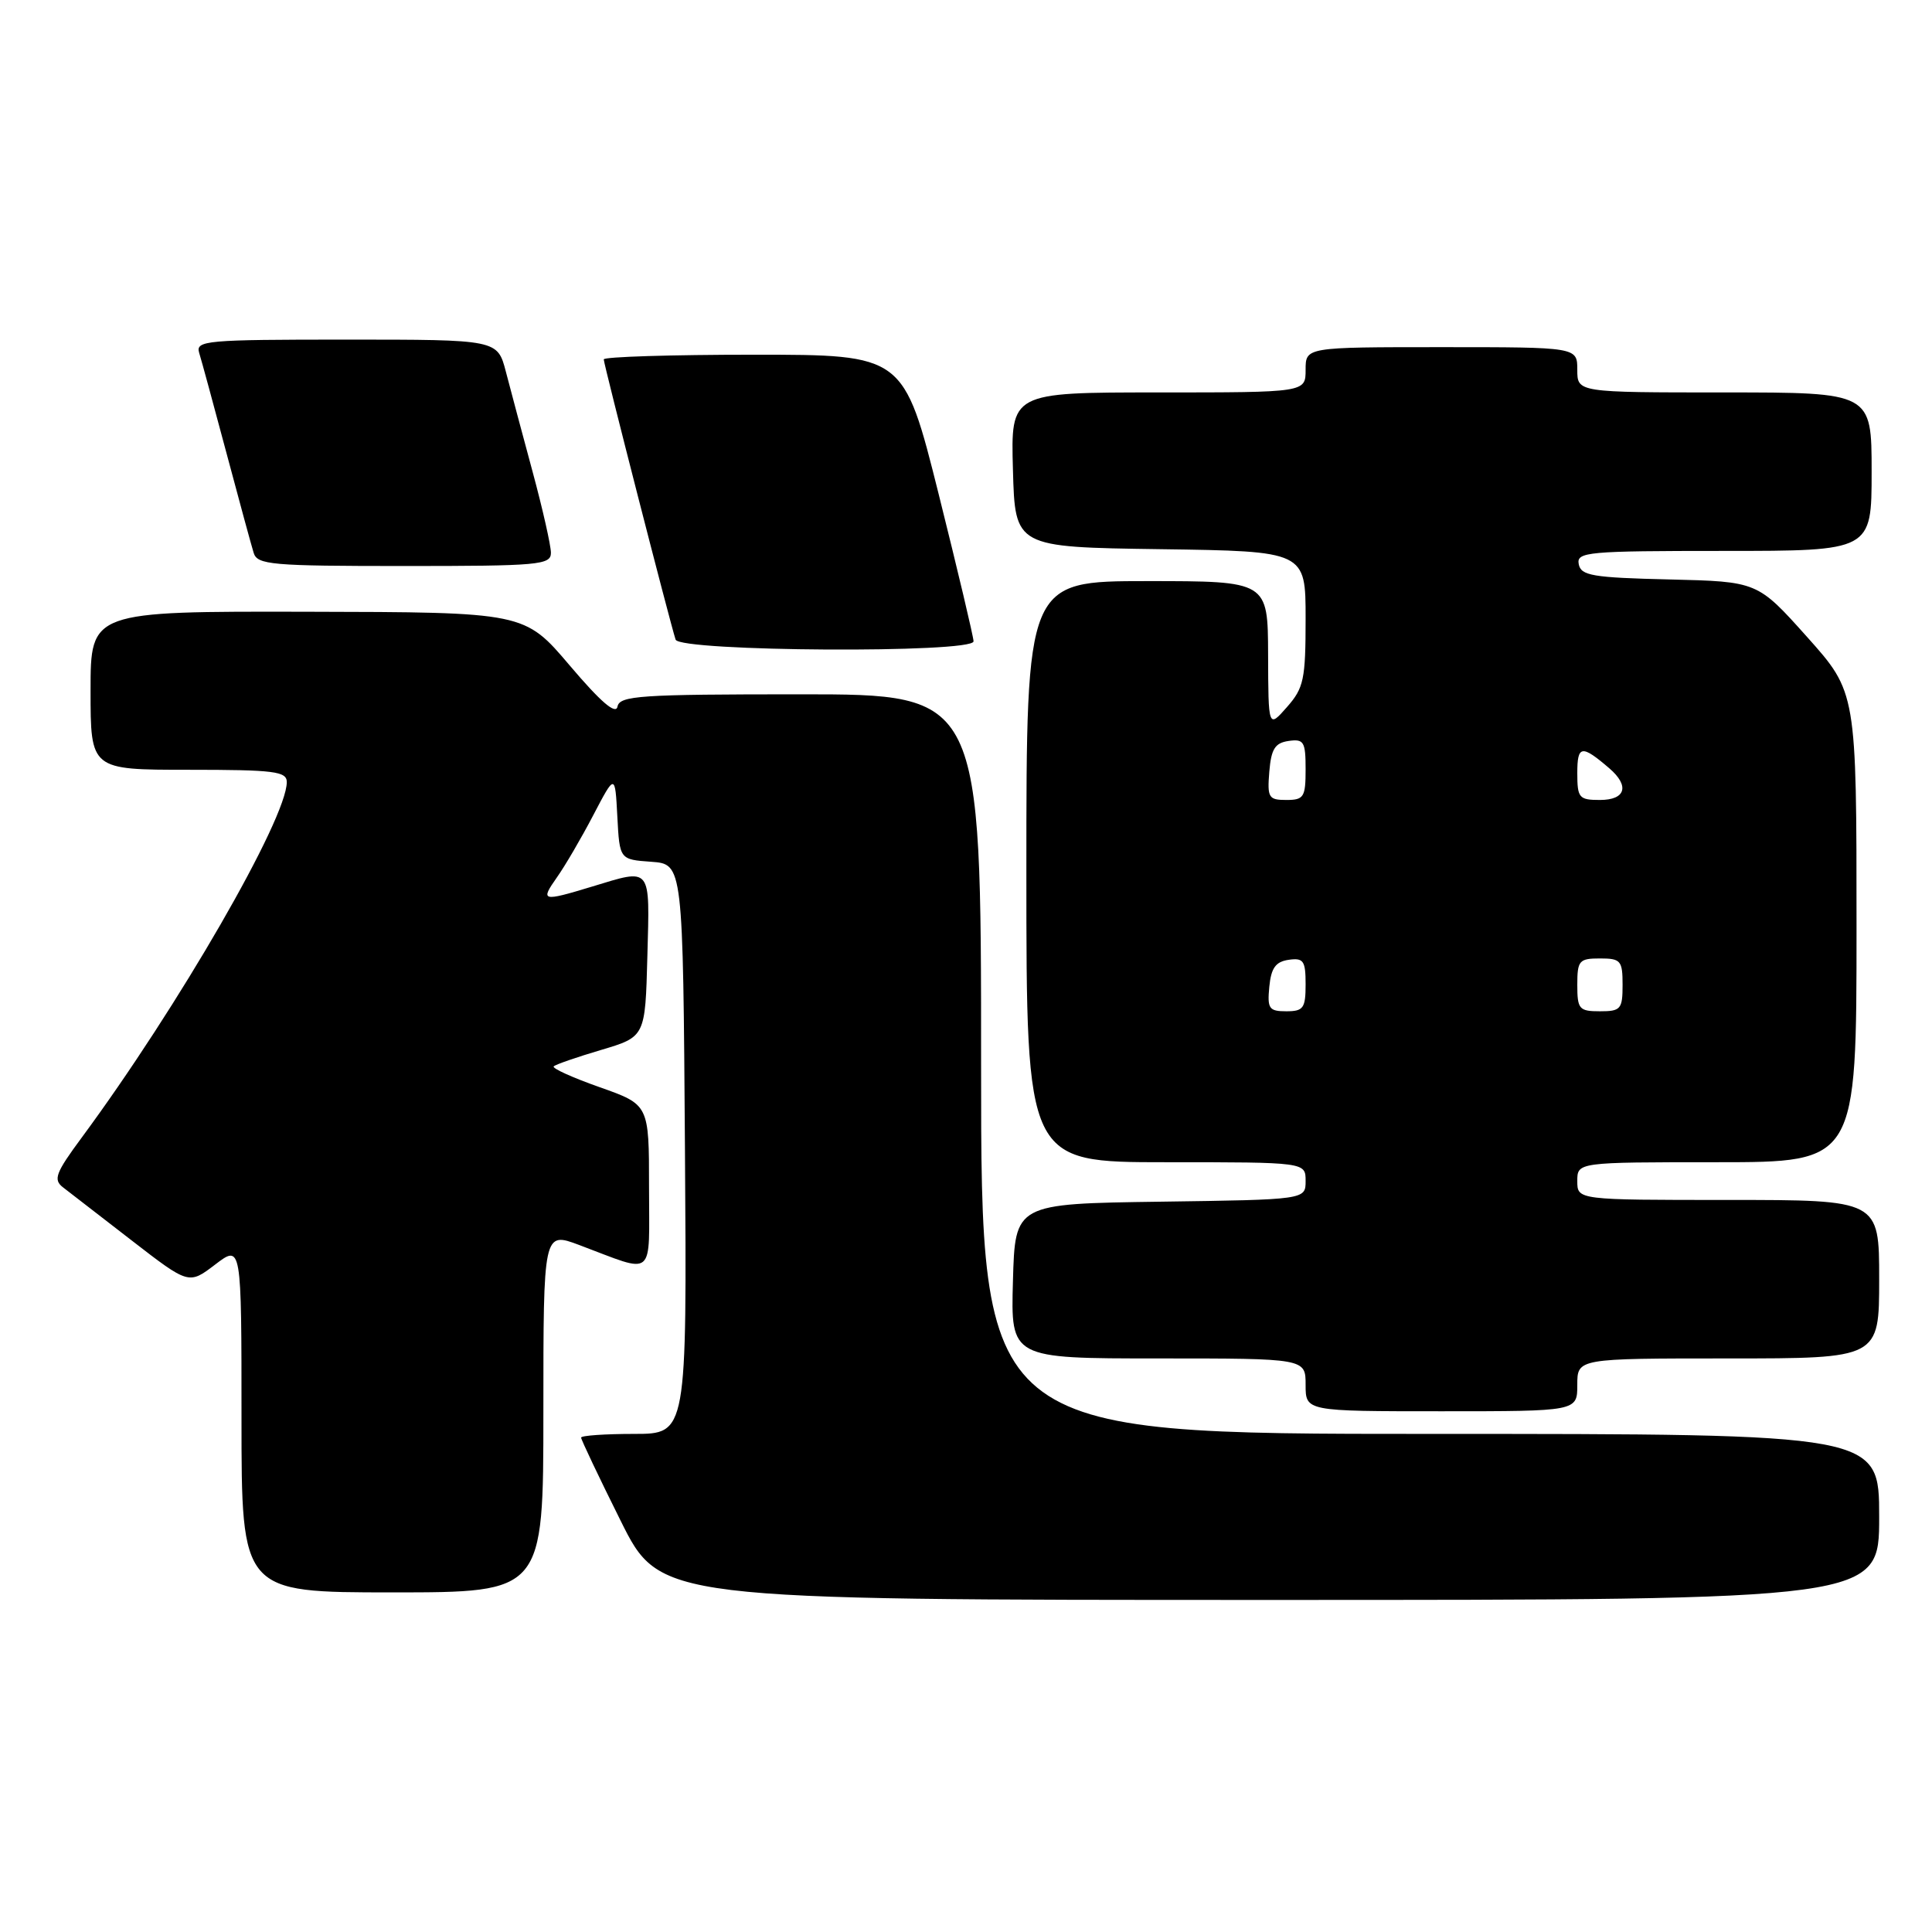 <?xml version="1.0" encoding="UTF-8" standalone="no"?>
<!DOCTYPE svg PUBLIC "-//W3C//DTD SVG 1.1//EN" "http://www.w3.org/Graphics/SVG/1.1/DTD/svg11.dtd" >
<svg xmlns="http://www.w3.org/2000/svg" xmlns:xlink="http://www.w3.org/1999/xlink" version="1.1" viewBox="0 0 256 256">
 <g >
 <path fill="currentColor"
d=" M 249.00 201.00 C 249.00 190.00 249.00 190.00 189.50 190.00 C 130.00 190.00 130.00 190.00 130.00 141.00 C 130.00 92.00 130.00 92.00 106.07 92.00 C 84.76 92.00 82.11 92.18 81.82 93.63 C 81.60 94.74 79.60 93.02 75.50 88.19 C 69.50 81.12 69.50 81.12 40.75 81.06 C 12.00 81.00 12.00 81.00 12.00 91.50 C 12.00 102.00 12.00 102.00 25.00 102.00 C 36.36 102.00 38.00 102.21 38.00 103.63 C 38.00 108.50 23.62 133.42 10.81 150.76 C 7.36 155.43 7.03 156.31 8.35 157.33 C 9.18 157.97 13.28 161.14 17.44 164.36 C 25.02 170.22 25.02 170.22 28.51 167.56 C 32.00 164.90 32.00 164.90 32.00 187.95 C 32.00 211.00 32.00 211.00 52.00 211.00 C 72.00 211.00 72.00 211.00 72.00 187.10 C 72.00 163.19 72.00 163.19 76.75 164.97 C 86.96 168.80 86.00 169.61 86.00 157.25 C 86.00 146.37 86.00 146.37 79.46 144.06 C 75.86 142.79 73.12 141.55 73.37 141.30 C 73.61 141.05 76.45 140.07 79.66 139.12 C 85.50 137.38 85.50 137.38 85.78 126.69 C 86.10 114.67 86.41 115.06 78.41 117.49 C 71.81 119.49 71.56 119.43 73.80 116.25 C 74.87 114.74 77.04 111.03 78.62 108.00 C 81.50 102.50 81.50 102.50 81.80 108.19 C 82.10 113.89 82.10 113.89 86.30 114.19 C 90.50 114.50 90.50 114.50 90.76 152.25 C 91.02 190.00 91.02 190.00 84.01 190.00 C 80.16 190.00 77.00 190.22 77.00 190.49 C 77.00 190.76 79.35 195.71 82.23 201.49 C 87.46 212.00 87.46 212.00 168.23 212.00 C 249.00 212.00 249.00 212.00 249.00 201.00 Z  M 209.00 183.50 C 209.00 180.00 209.00 180.00 229.00 180.00 C 249.00 180.00 249.00 180.00 249.00 169.50 C 249.00 159.00 249.00 159.00 229.00 159.00 C 209.00 159.00 209.00 159.00 209.00 156.50 C 209.00 154.00 209.00 154.00 227.50 154.00 C 246.00 154.00 246.00 154.00 246.00 122.86 C 246.00 91.73 246.00 91.73 239.44 84.39 C 232.88 77.06 232.88 77.06 221.20 76.78 C 211.01 76.54 209.48 76.28 209.19 74.75 C 208.88 73.13 210.32 73.00 228.43 73.00 C 248.00 73.00 248.00 73.00 248.00 62.50 C 248.00 52.00 248.00 52.00 228.50 52.00 C 209.00 52.00 209.00 52.00 209.00 49.00 C 209.00 46.00 209.00 46.00 191.00 46.00 C 173.00 46.00 173.00 46.00 173.00 49.00 C 173.00 52.00 173.00 52.00 153.47 52.00 C 133.93 52.00 133.93 52.00 134.22 62.25 C 134.50 72.50 134.50 72.50 153.75 72.77 C 173.00 73.04 173.00 73.04 173.00 81.97 C 173.00 90.03 172.76 91.16 170.53 93.69 C 168.06 96.50 168.06 96.50 168.03 86.75 C 168.00 77.00 168.00 77.00 152.00 77.00 C 136.00 77.00 136.00 77.00 136.00 115.50 C 136.00 154.00 136.00 154.00 154.50 154.00 C 173.00 154.00 173.00 154.00 173.00 156.48 C 173.00 158.96 173.00 158.96 153.75 159.23 C 134.50 159.50 134.50 159.50 134.22 169.75 C 133.93 180.00 133.93 180.00 153.47 180.00 C 173.00 180.00 173.00 180.00 173.00 183.50 C 173.00 187.00 173.00 187.00 191.00 187.00 C 209.00 187.00 209.00 187.00 209.00 183.50 Z  M 129.00 84.98 C 129.00 84.42 126.92 75.65 124.38 65.48 C 119.75 47.00 119.75 47.00 99.88 47.00 C 88.94 47.00 80.00 47.28 80.00 47.62 C 80.00 48.27 88.80 82.57 89.52 84.75 C 90.06 86.35 129.00 86.58 129.00 84.98 Z  M 73.00 73.25 C 73.00 72.29 71.91 67.45 70.57 62.50 C 69.23 57.55 67.64 51.59 67.03 49.25 C 65.92 45.00 65.92 45.00 45.89 45.00 C 27.28 45.00 25.90 45.12 26.39 46.75 C 26.69 47.71 28.31 53.67 30.00 60.00 C 31.69 66.33 33.31 72.29 33.61 73.25 C 34.09 74.84 35.93 75.00 53.57 75.00 C 71.41 75.00 73.00 74.86 73.00 73.25 Z  M 168.19 130.75 C 168.43 128.26 169.03 127.43 170.75 127.18 C 172.72 126.90 173.00 127.30 173.00 130.43 C 173.00 133.59 172.71 134.00 170.44 134.00 C 168.15 134.00 167.91 133.65 168.19 130.75 Z  M 209.00 130.50 C 209.00 127.28 209.24 127.00 212.00 127.00 C 214.76 127.00 215.00 127.28 215.00 130.50 C 215.00 133.72 214.76 134.00 212.00 134.00 C 209.24 134.00 209.00 133.72 209.00 130.50 Z  M 168.19 102.25 C 168.44 99.24 168.94 98.44 170.75 98.18 C 172.77 97.89 173.00 98.28 173.00 101.93 C 173.00 105.63 172.77 106.00 170.44 106.00 C 168.09 106.00 167.91 105.69 168.19 102.25 Z  M 209.00 102.44 C 209.00 98.73 209.57 98.65 213.25 101.81 C 215.96 104.14 215.41 106.00 212.00 106.00 C 209.23 106.00 209.00 105.73 209.00 102.44 Z "/>
</g>
</svg>